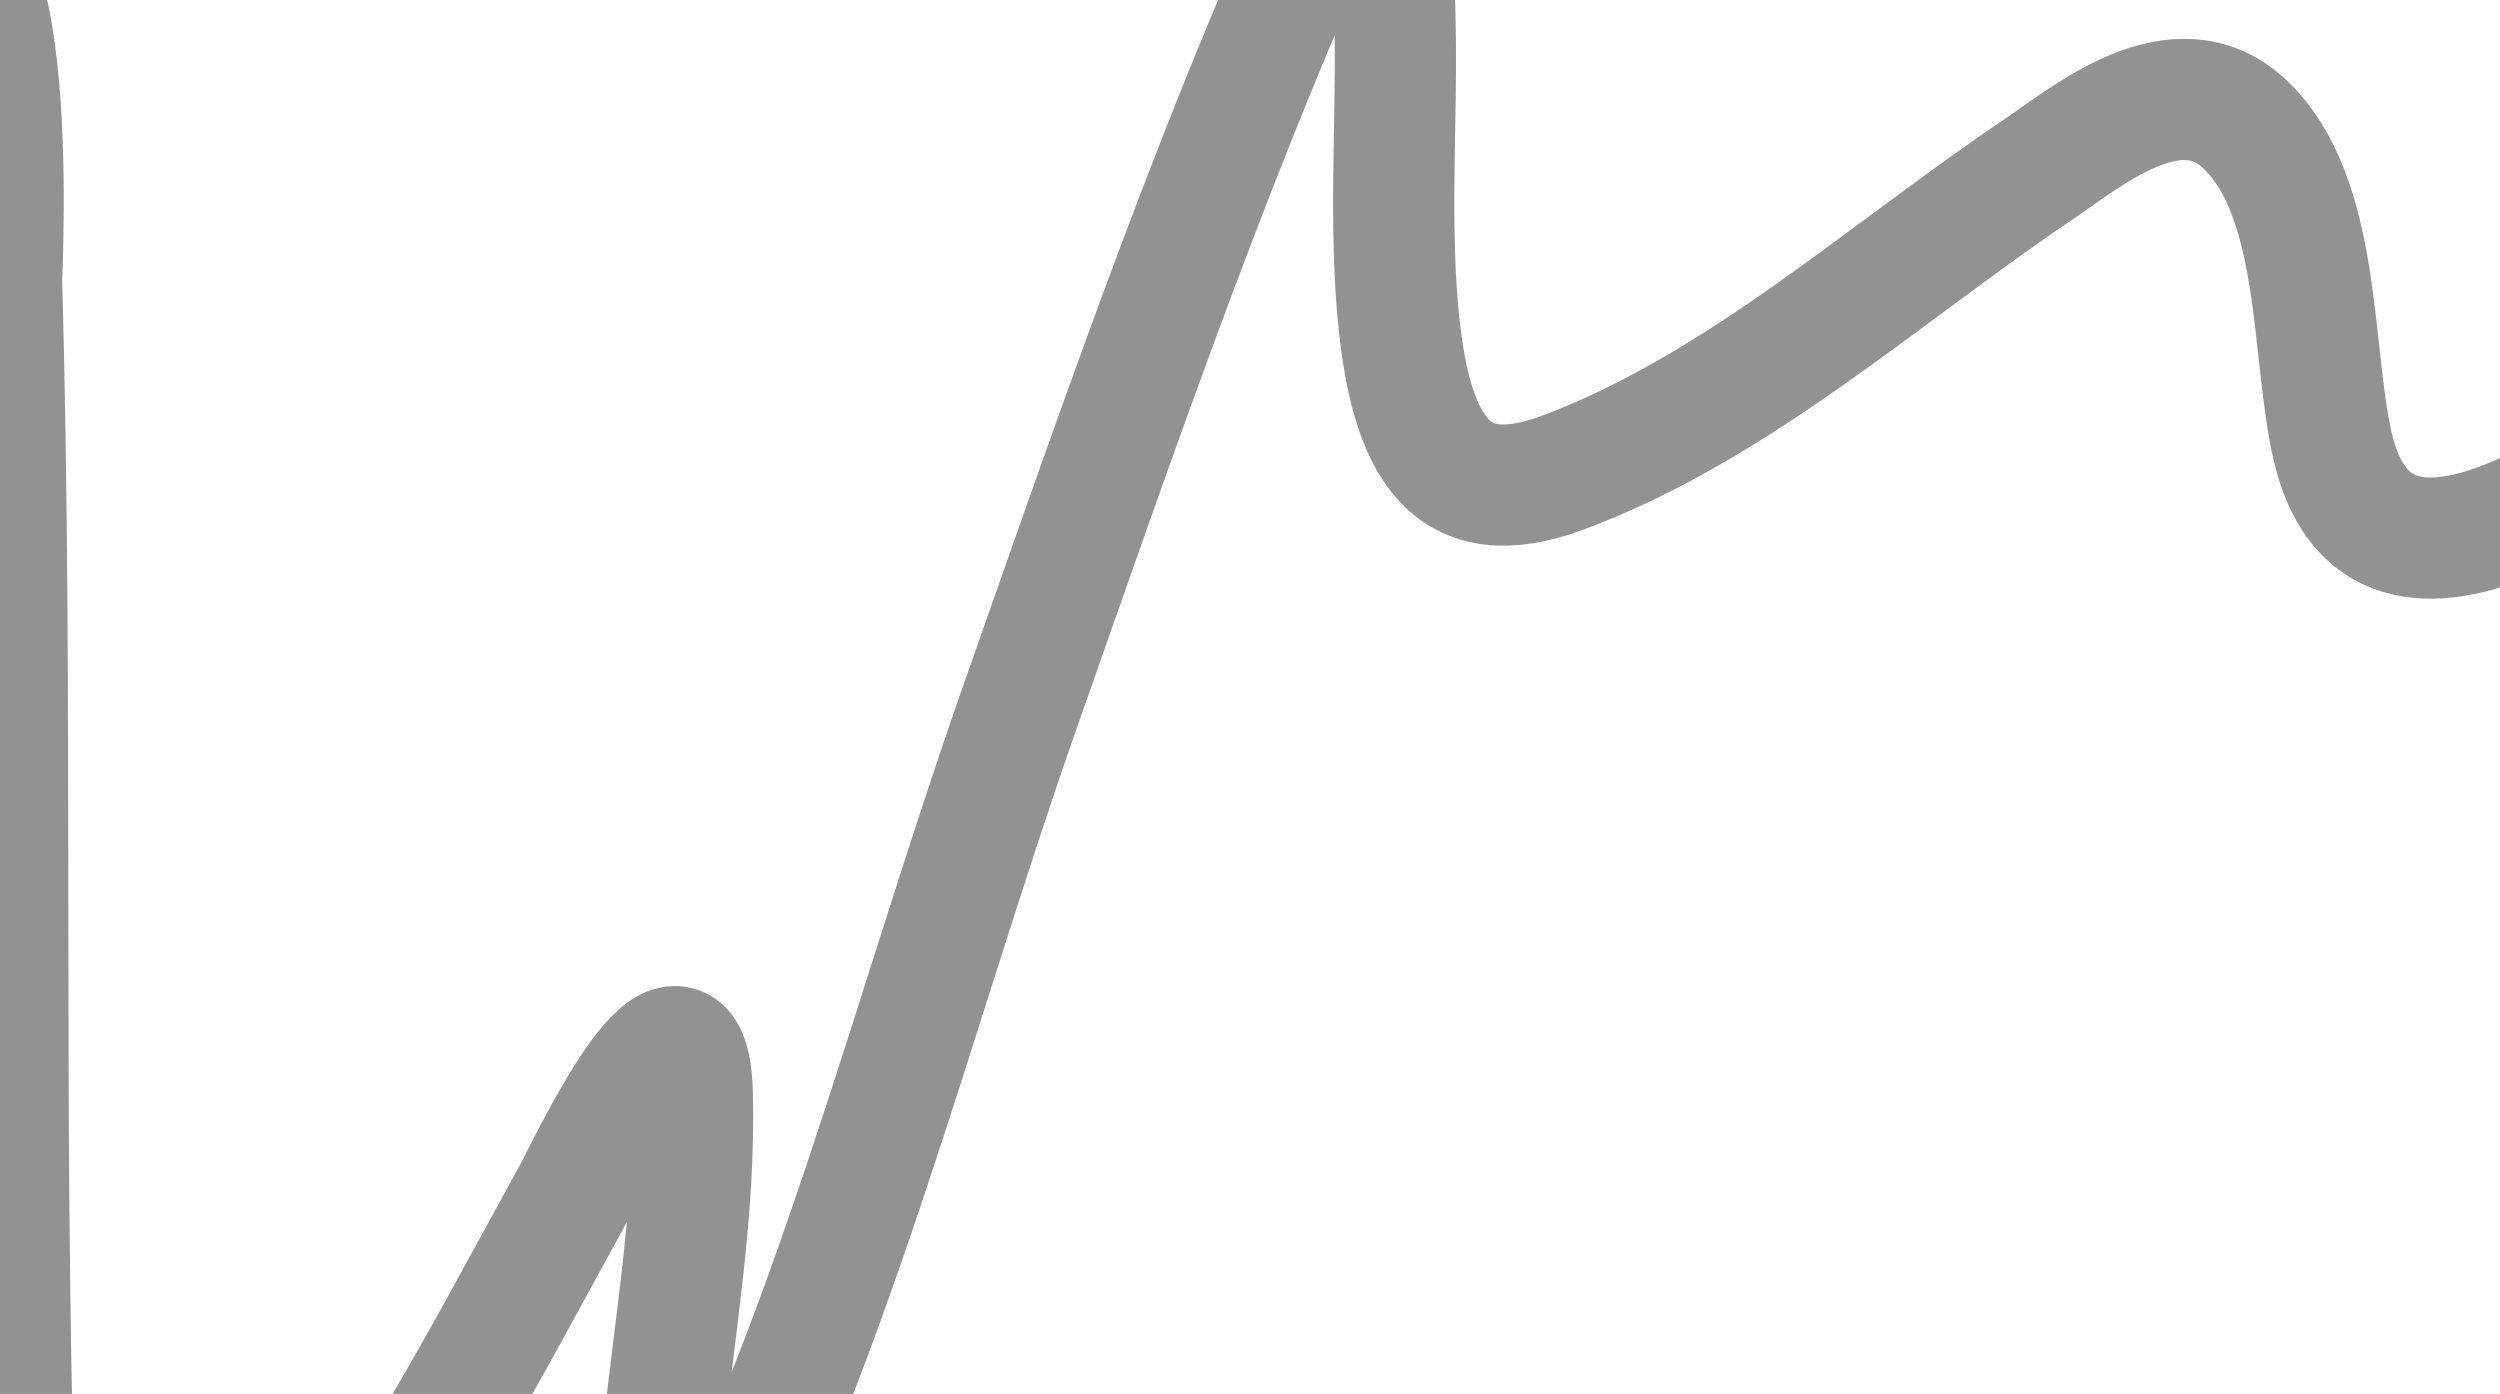 <svg width="1320" height="736" viewBox="0 0 1320 736" fill="none" xmlns="http://www.w3.org/2000/svg">
<path opacity="0.5" d="M-1389.59 1106.89C-1374.16 1074.56 -1347.78 1049.88 -1327.5 1023.42C-1228.99 894.95 -1139.1 756.915 -1051.2 616.357C-998.684 532.381 -945.468 449.947 -887.781 371.844C-887.545 371.525 -856.293 322.502 -854.039 341.539C-847.785 394.365 -855.16 454.681 -855.487 505.447C-856.956 733.471 -861.285 960.798 -866.052 1187.87C-869.113 1333.73 -875.565 1478.53 -878.335 1624.46C-879.261 1673.21 -884.001 1719.26 -857.462 1652.61C-709.52 1281.06 -587.329 887.576 -451.798 506.37C-423.257 426.093 -395.397 341.104 -353.844 271.79C-333.384 237.66 -335.246 294.687 -335.371 312.742C-335.808 376.221 -340.129 438.693 -344.3 500.933C-346.268 530.29 -361.463 643.902 -324.423 564.506C-253.913 413.371 -204.622 244.199 -132.905 94.079C-114.053 54.618 -88.169 1.436 -56.168 -25.359C13.562 -83.747 0.597 139.762 0.873 149.733C6.891 367.144 1.187 581.82 7.489 799.366C7.656 805.157 11.314 909.65 13.768 922.857C26.87 993.349 82.827 940.565 100.175 925.596C187.611 850.149 243.911 736.874 303.536 628.773C308.373 620.003 363.55 502.612 365.511 577.426C367.166 640.568 355.861 701.284 349.86 761.689C349.143 768.902 336.167 901.52 357.219 863.378C436.27 720.155 481.325 535.931 538.117 374.495C586.919 235.775 635.054 95.754 693.274 -35.507C696.607 -43.022 720.79 -112.437 729.946 -61.602C743.489 13.587 731.592 87.794 737.865 162.231C744.235 237.821 766.407 271.521 825.402 249.472C917.724 214.968 994.76 144.302 1076.86 89.034C1101.95 72.152 1149.33 31.905 1185.14 65.478C1226.02 103.816 1220.12 186.173 1231.64 235.745C1280.5 445.883 1729.34 -93.941 1769.16 -138.933" stroke="#262626" stroke-width="64" stroke-linecap="round"/>
</svg>
